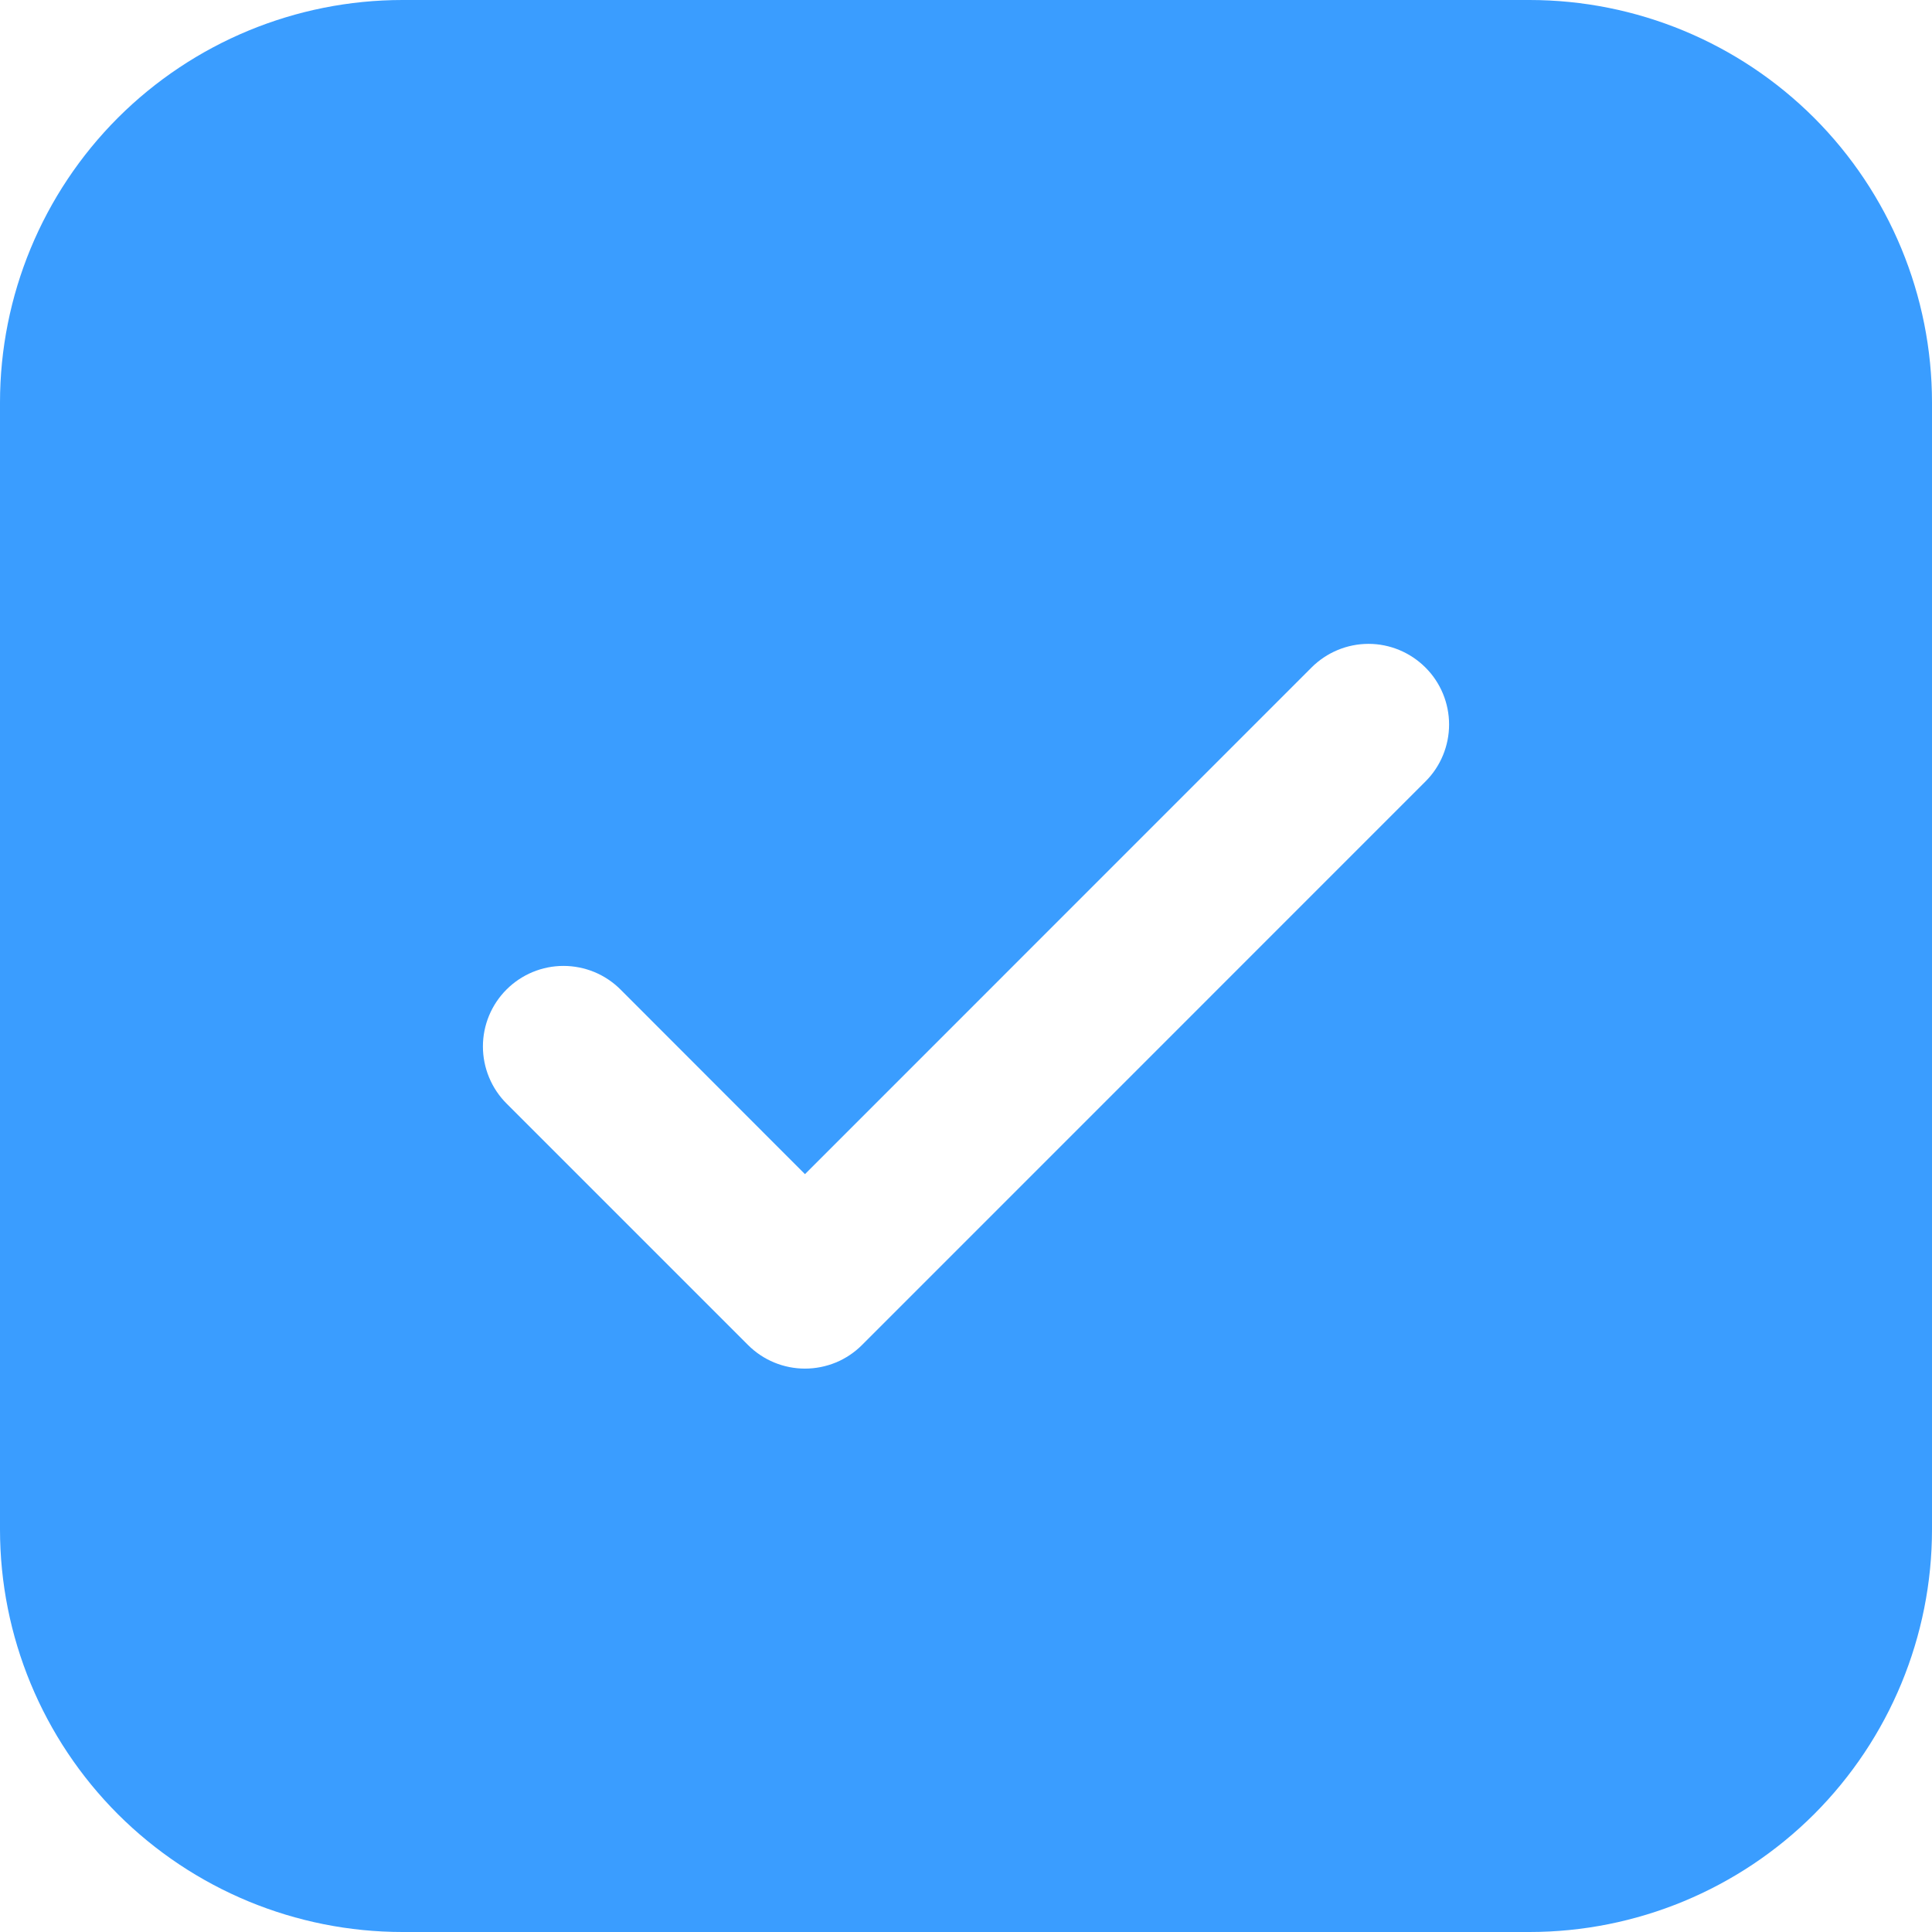 <svg width="23" height="23" viewBox="0 0 23 23" fill="none" xmlns="http://www.w3.org/2000/svg">
<path d="M4.792 0C3.521 0 2.302 0.505 1.403 1.403C0.505 2.302 0 3.521 0 4.792V18.208C0 19.479 0.505 20.698 1.403 21.597C2.302 22.495 3.521 23 4.792 23H18.208C19.479 23 20.698 22.495 21.597 21.597C22.495 20.698 23 19.479 23 18.208V4.792C23 3.521 22.495 2.302 21.597 1.403C20.698 0.505 19.479 0 18.208 0H4.792ZM16.97 9.303L10.262 16.012C10.173 16.101 10.067 16.172 9.951 16.22C9.834 16.268 9.709 16.293 9.583 16.293C9.457 16.293 9.332 16.268 9.216 16.22C9.1 16.172 8.994 16.101 8.905 16.012L6.03 13.137C5.941 13.048 5.87 12.942 5.822 12.825C5.774 12.709 5.749 12.584 5.749 12.458C5.749 12.332 5.774 12.207 5.822 12.091C5.87 11.975 5.941 11.869 6.03 11.78C6.21 11.6 6.454 11.499 6.708 11.499C6.834 11.499 6.959 11.524 7.076 11.572C7.192 11.62 7.298 11.691 7.387 11.78L9.583 13.978L15.613 7.947C15.793 7.767 16.037 7.665 16.292 7.665C16.546 7.665 16.79 7.767 16.97 7.947C17.15 8.126 17.251 8.371 17.251 8.625C17.251 8.879 17.15 9.124 16.97 9.303V9.303Z" fill="#3A9DFF"/>
</svg>
